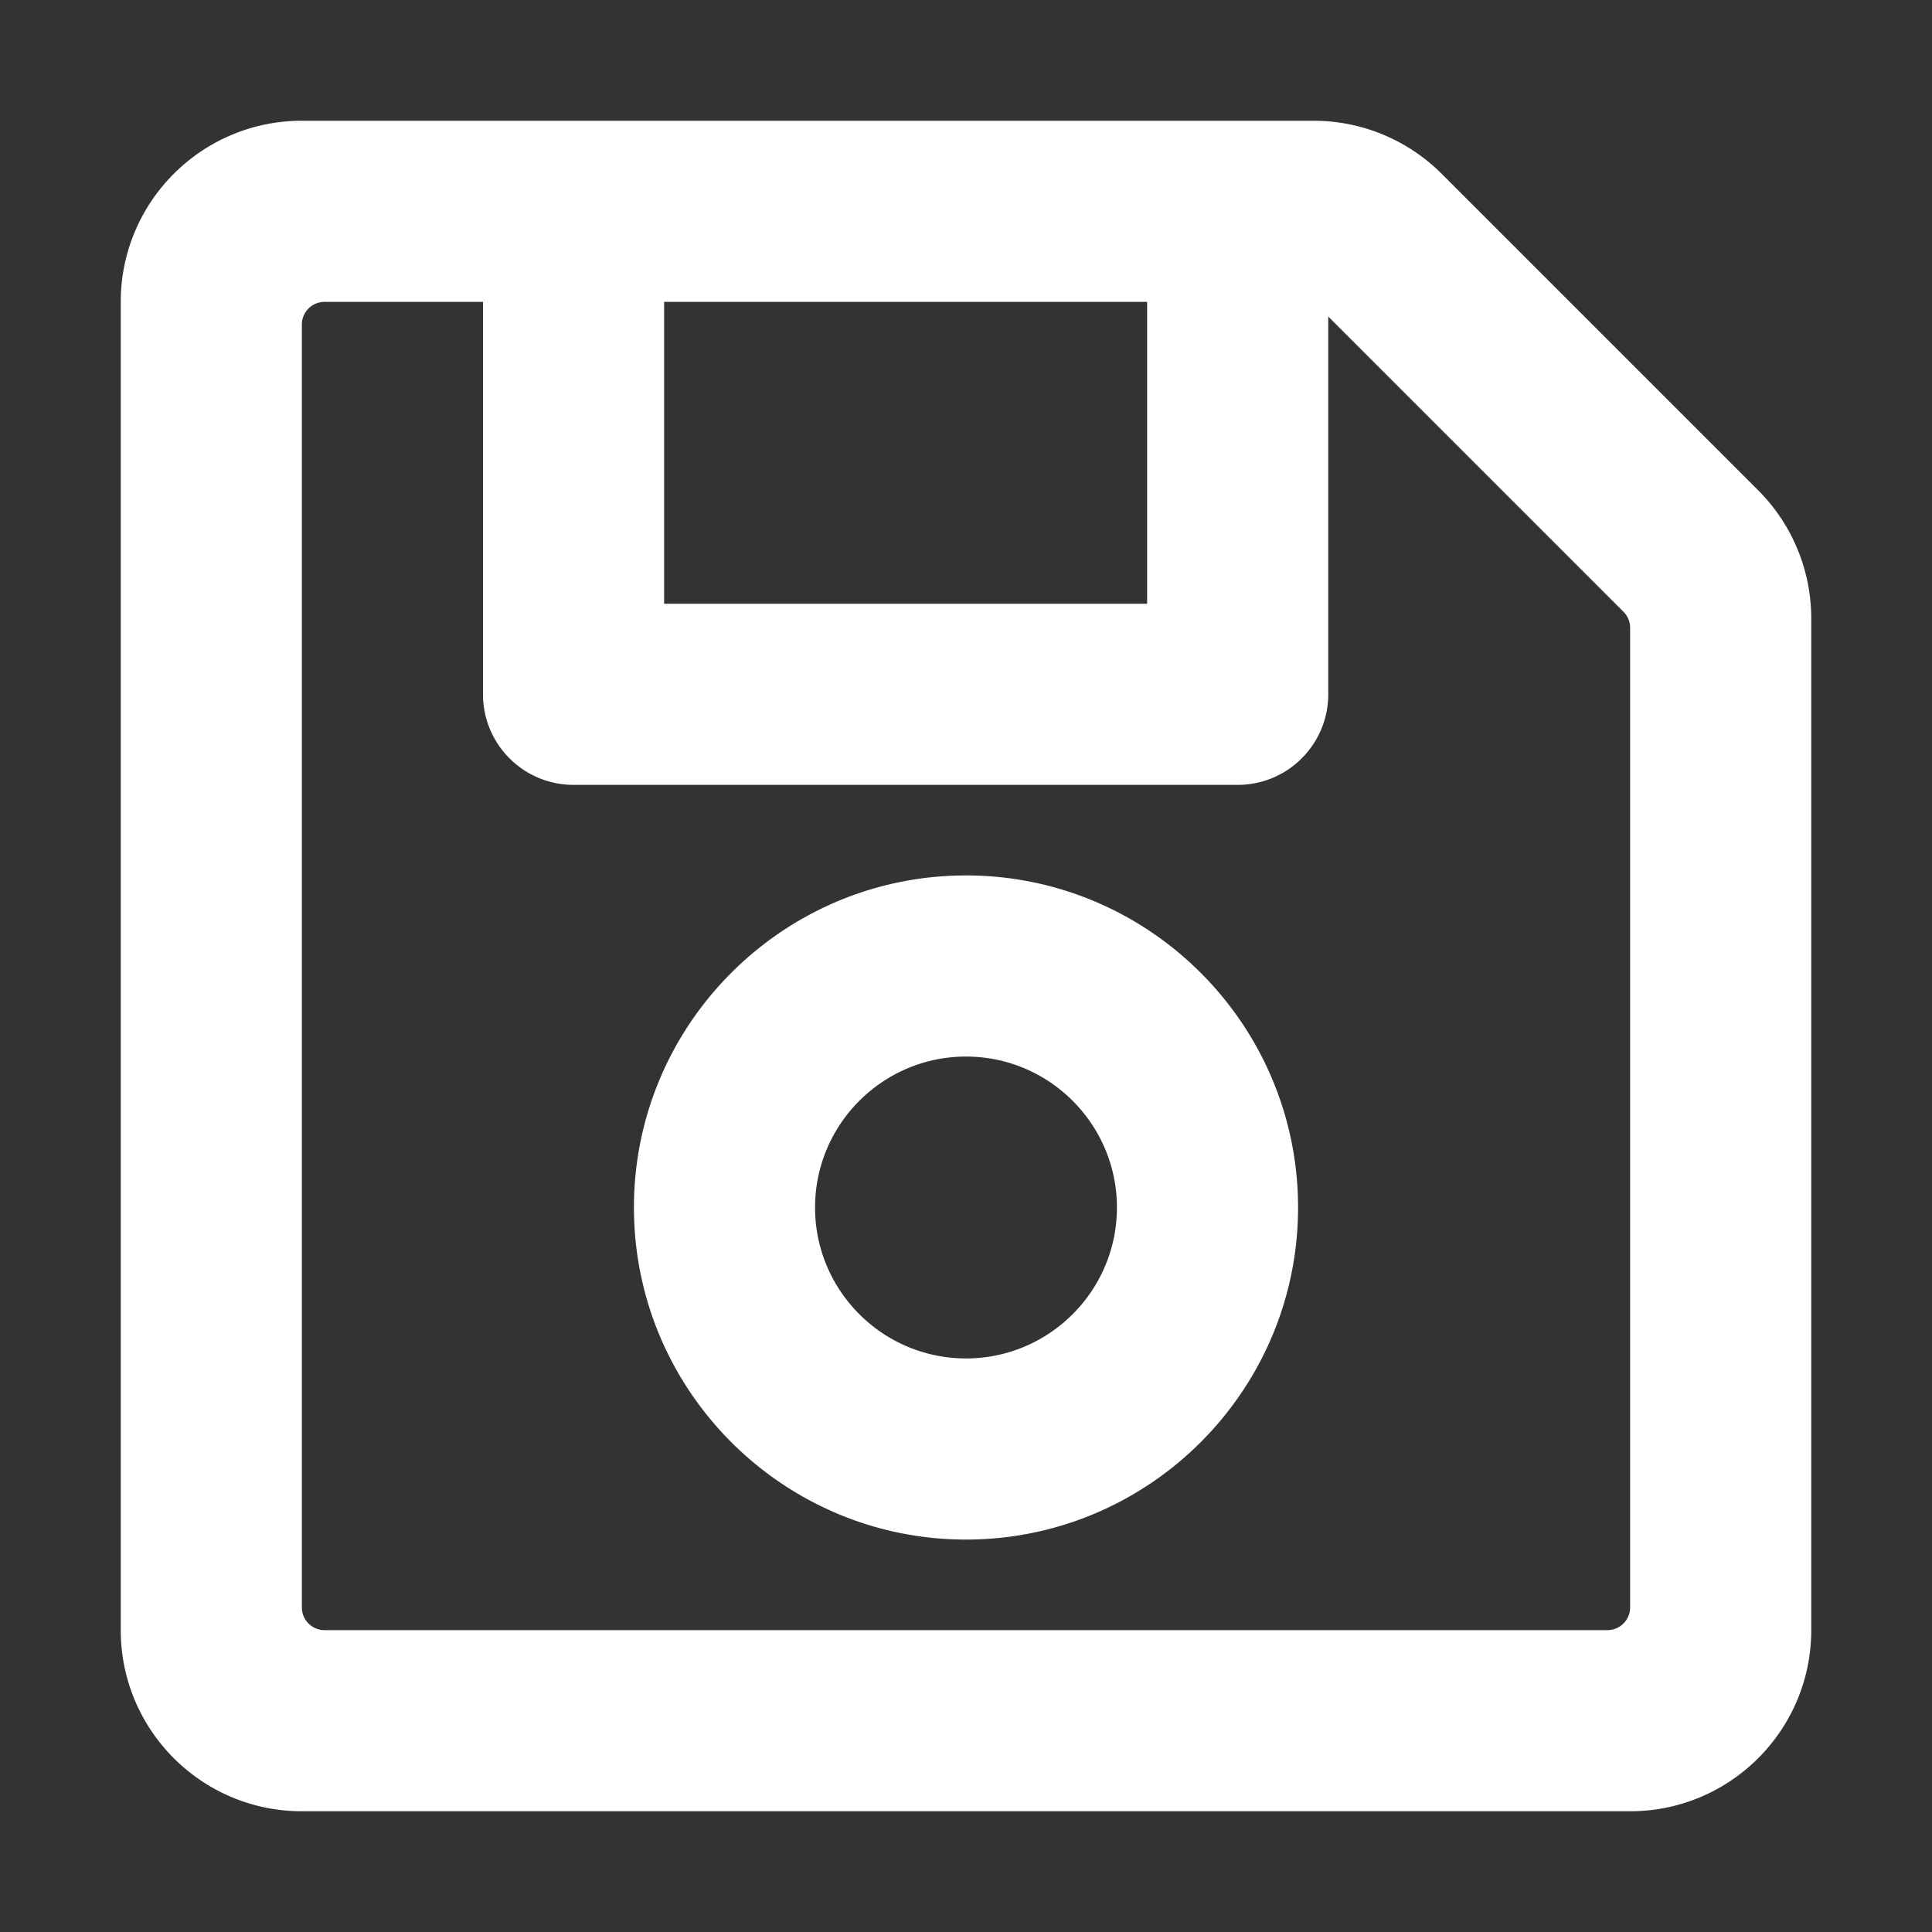 <?xml version="1.0" standalone="no"?><!DOCTYPE svg PUBLIC "-//W3C//DTD SVG 1.1//EN" "http://www.w3.org/Graphics/SVG/1.1/DTD/svg11.dtd"><svg t="1555912517287" class="icon" style="" viewBox="0 0 1024 1024" version="1.1" xmlns="http://www.w3.org/2000/svg" p-id="9192" xmlns:xlink="http://www.w3.org/1999/xlink" width="200" height="200"><rect x="0" y="0" width="1024" height="1024" fill="#333333" stroke="none"/><defs><style type="text/css"></style></defs><path d="M931.882 259.882l-167.764-167.764A96 96 0 0 0 696.236 64H160C106.98 64 64 106.98 64 160v704c0 53.02 42.98 96 96 96h704c53.02 0 96-42.98 96-96V327.764a96 96 0 0 0-28.118-67.882zM608 160v160H352V160h256z m244 704H172a12 12 0 0 1-12-12V172a12 12 0 0 1 12-12h84v208c0 26.51 21.49 48 48 48h352c26.51 0 48-21.49 48-48V167.764l156.486 156.486a12 12 0 0 1 3.514 8.486V852a12 12 0 0 1-12 12zM512 464c-97.046 0-176 78.954-176 176s78.954 176 176 176 176-78.954 176-176-78.954-176-176-176z m0 256c-44.112 0-80-35.888-80-80s35.888-80 80-80 80 35.888 80 80-35.888 80-80 80z" fill="#ffffff" p-id="9193"></path></svg>